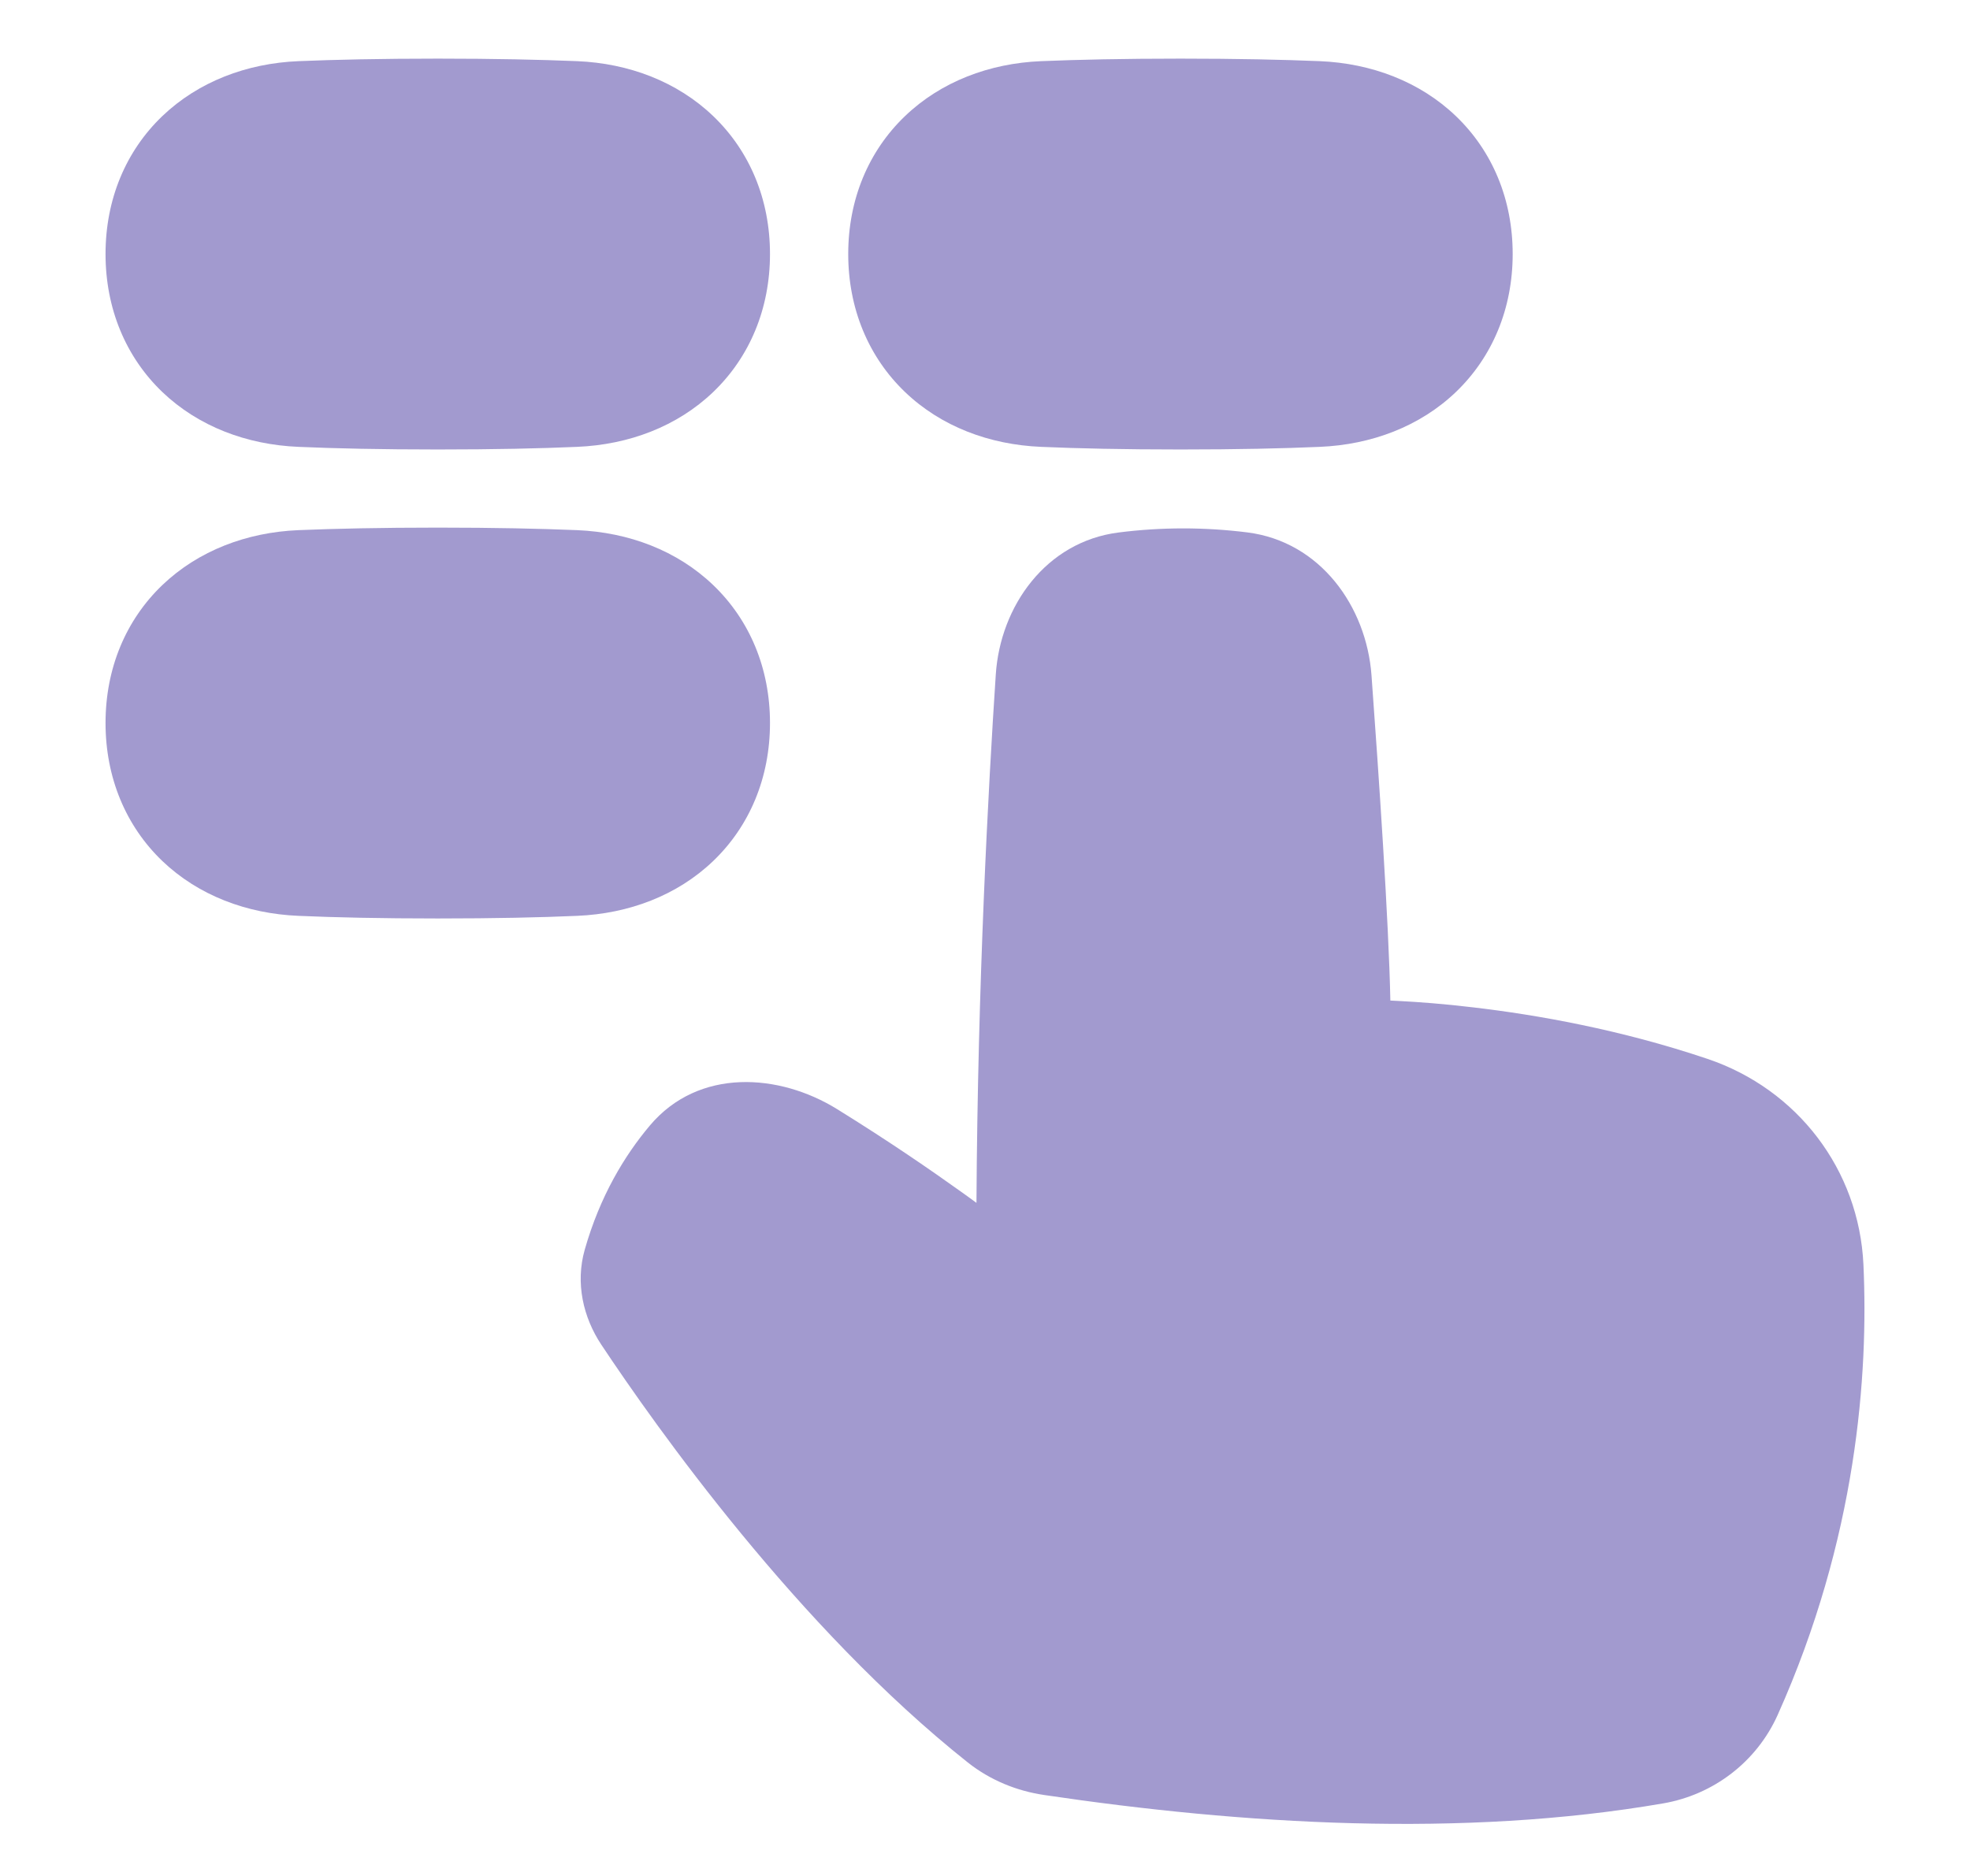 <svg width="21" height="20" viewBox="0 0 21 20" fill="none" xmlns="http://www.w3.org/2000/svg">
<path d="M4.667 0.625C4.06 0.625 3.571 0.636 3.181 0.652C2.631 0.675 2.115 0.87 1.73 1.238C1.341 1.611 1.125 2.126 1.125 2.708C1.125 3.29 1.341 3.806 1.73 4.179C2.115 4.547 2.631 4.741 3.181 4.764C3.571 4.781 4.06 4.792 4.667 4.792C5.274 4.792 5.762 4.781 6.152 4.764C6.703 4.741 7.219 4.547 7.603 4.179C7.992 3.806 8.208 3.29 8.208 2.708C8.208 2.126 7.992 1.611 7.603 1.238C7.219 0.87 6.703 0.675 6.152 0.652C5.762 0.636 5.274 0.625 4.667 0.625Z" fill="#A29ACF"/>
<path d="M4.667 5.625C4.06 5.625 3.571 5.636 3.181 5.652C2.631 5.675 2.115 5.87 1.73 6.238C1.341 6.611 1.125 7.126 1.125 7.708C1.125 8.29 1.341 8.806 1.73 9.179C2.115 9.547 2.631 9.741 3.181 9.764C3.571 9.781 4.06 9.792 4.667 9.792C5.274 9.792 5.762 9.781 6.152 9.764C6.703 9.741 7.219 9.547 7.603 9.179C7.992 8.806 8.208 8.29 8.208 7.708C8.208 7.126 7.992 6.611 7.603 6.238C7.219 5.87 6.703 5.675 6.152 5.652C5.762 5.636 5.274 5.625 4.667 5.625Z" fill="#A29ACF"/>
<path d="M12.583 0.625C11.976 0.625 11.488 0.636 11.098 0.652C10.547 0.675 10.031 0.87 9.647 1.238C9.258 1.611 9.042 2.126 9.042 2.708C9.042 3.29 9.258 3.806 9.647 4.179C10.031 4.547 10.547 4.741 11.098 4.764C11.488 4.781 11.976 4.792 12.583 4.792C13.19 4.792 13.679 4.781 14.069 4.764C14.619 4.741 15.136 4.547 15.52 4.179C15.909 3.806 16.125 3.29 16.125 2.708C16.125 2.126 15.909 1.611 15.52 1.238C15.136 0.87 14.619 0.675 14.069 0.652C13.679 0.636 13.19 0.625 12.583 0.625Z" fill="#A29ACF"/>
<path d="M13.296 5.676C12.841 5.619 12.379 5.619 11.924 5.677C11.15 5.775 10.663 6.462 10.615 7.191C10.535 8.398 10.422 10.495 10.409 12.824C10.36 12.788 10.306 12.748 10.246 12.706C9.929 12.479 9.475 12.166 8.924 11.825C8.308 11.443 7.448 11.381 6.927 12C6.66 12.317 6.396 12.75 6.233 13.324C6.132 13.68 6.217 14.045 6.41 14.336C6.987 15.204 8.506 17.353 10.318 18.791C10.556 18.979 10.838 19.094 11.132 19.137C13.239 19.45 15.59 19.596 17.731 19.226C18.267 19.133 18.725 18.783 18.949 18.285C19.795 16.399 19.918 14.651 19.864 13.482C19.817 12.47 19.159 11.612 18.202 11.289C17.272 10.975 16.377 10.819 15.715 10.741C15.384 10.701 15.11 10.682 14.919 10.672C14.883 10.67 14.85 10.669 14.821 10.667C14.804 9.821 14.697 8.252 14.62 7.199C14.566 6.467 14.075 5.774 13.296 5.676Z" fill="#A29ACF"/>
</svg>
